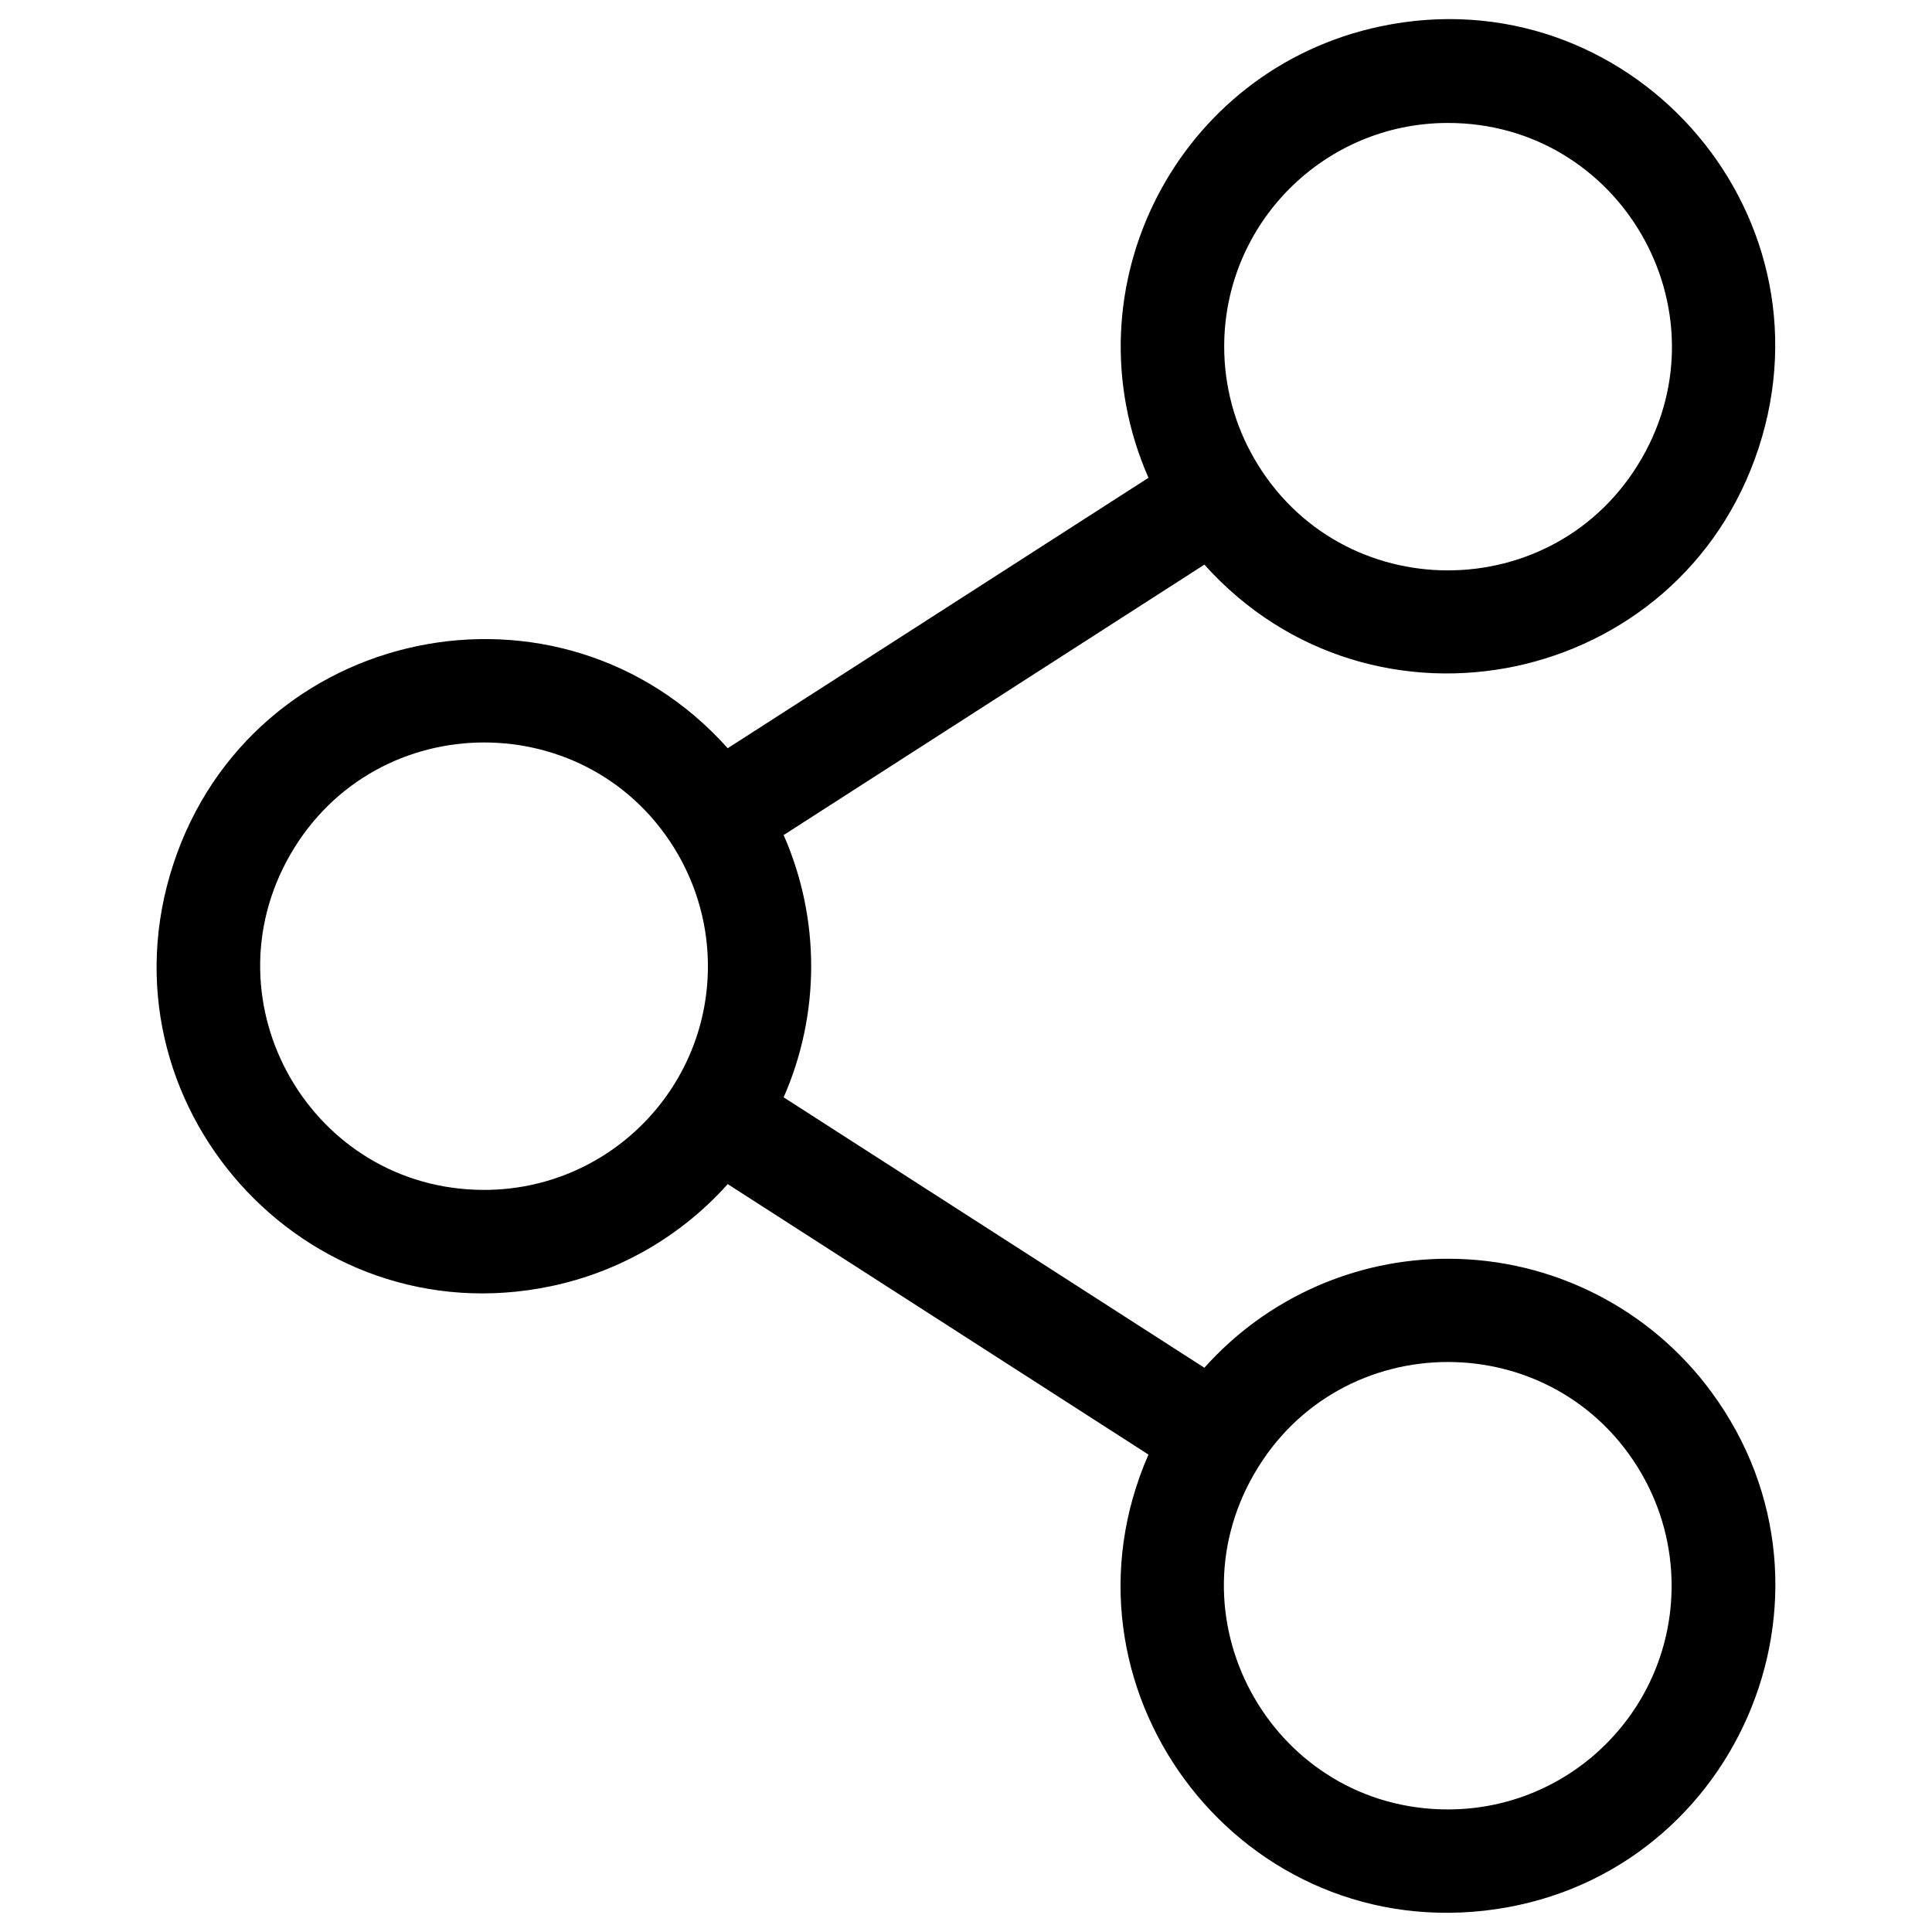 <svg width="36" height="36" viewBox="0 0 36 36" fill="none" xmlns="http://www.w3.org/2000/svg">
<g clip-path="url(#clip0_3109_7807)">
<path d="M26.98 23.455C25.247 23.454 23.596 24.193 22.442 25.486L14.602 20.447C15.286 18.89 15.286 17.117 14.602 15.56L22.442 10.521C25.573 14.013 31.31 12.806 32.769 8.349C34.228 3.891 30.315 -0.474 25.725 0.491C21.941 1.287 19.846 5.362 21.4 8.903L13.56 13.942C10.434 10.446 4.695 11.645 3.23 16.101C1.766 20.556 5.673 24.927 10.264 23.967C11.538 23.701 12.693 23.034 13.56 22.064L21.4 27.104C19.519 31.4 22.995 36.122 27.656 35.603C32.317 35.083 34.669 29.713 31.888 25.936C30.74 24.375 28.917 23.454 26.98 23.455ZM26.98 2.291C30.189 2.291 32.194 5.764 30.59 8.544C28.985 11.323 24.974 11.323 23.37 8.544C23.004 7.91 22.811 7.191 22.811 6.459C22.811 4.157 24.677 2.291 26.98 2.291ZM9.022 22.172C5.813 22.172 3.808 18.698 5.412 15.919C7.017 13.14 11.028 13.14 12.633 15.919C12.998 16.553 13.191 17.272 13.191 18.003C13.191 20.306 11.325 22.172 9.022 22.172ZM26.98 33.716C23.771 33.716 21.765 30.242 23.37 27.463C24.974 24.684 28.985 24.684 30.59 27.463C30.956 28.097 31.148 28.816 31.148 29.547C31.148 31.85 29.282 33.716 26.98 33.716Z" fill="black"/>
</g>
<defs>
<clipPath id="clip0_3109_7807">
<rect width="36" height="36" fill="white"/>
</clipPath>
</defs>
</svg>
